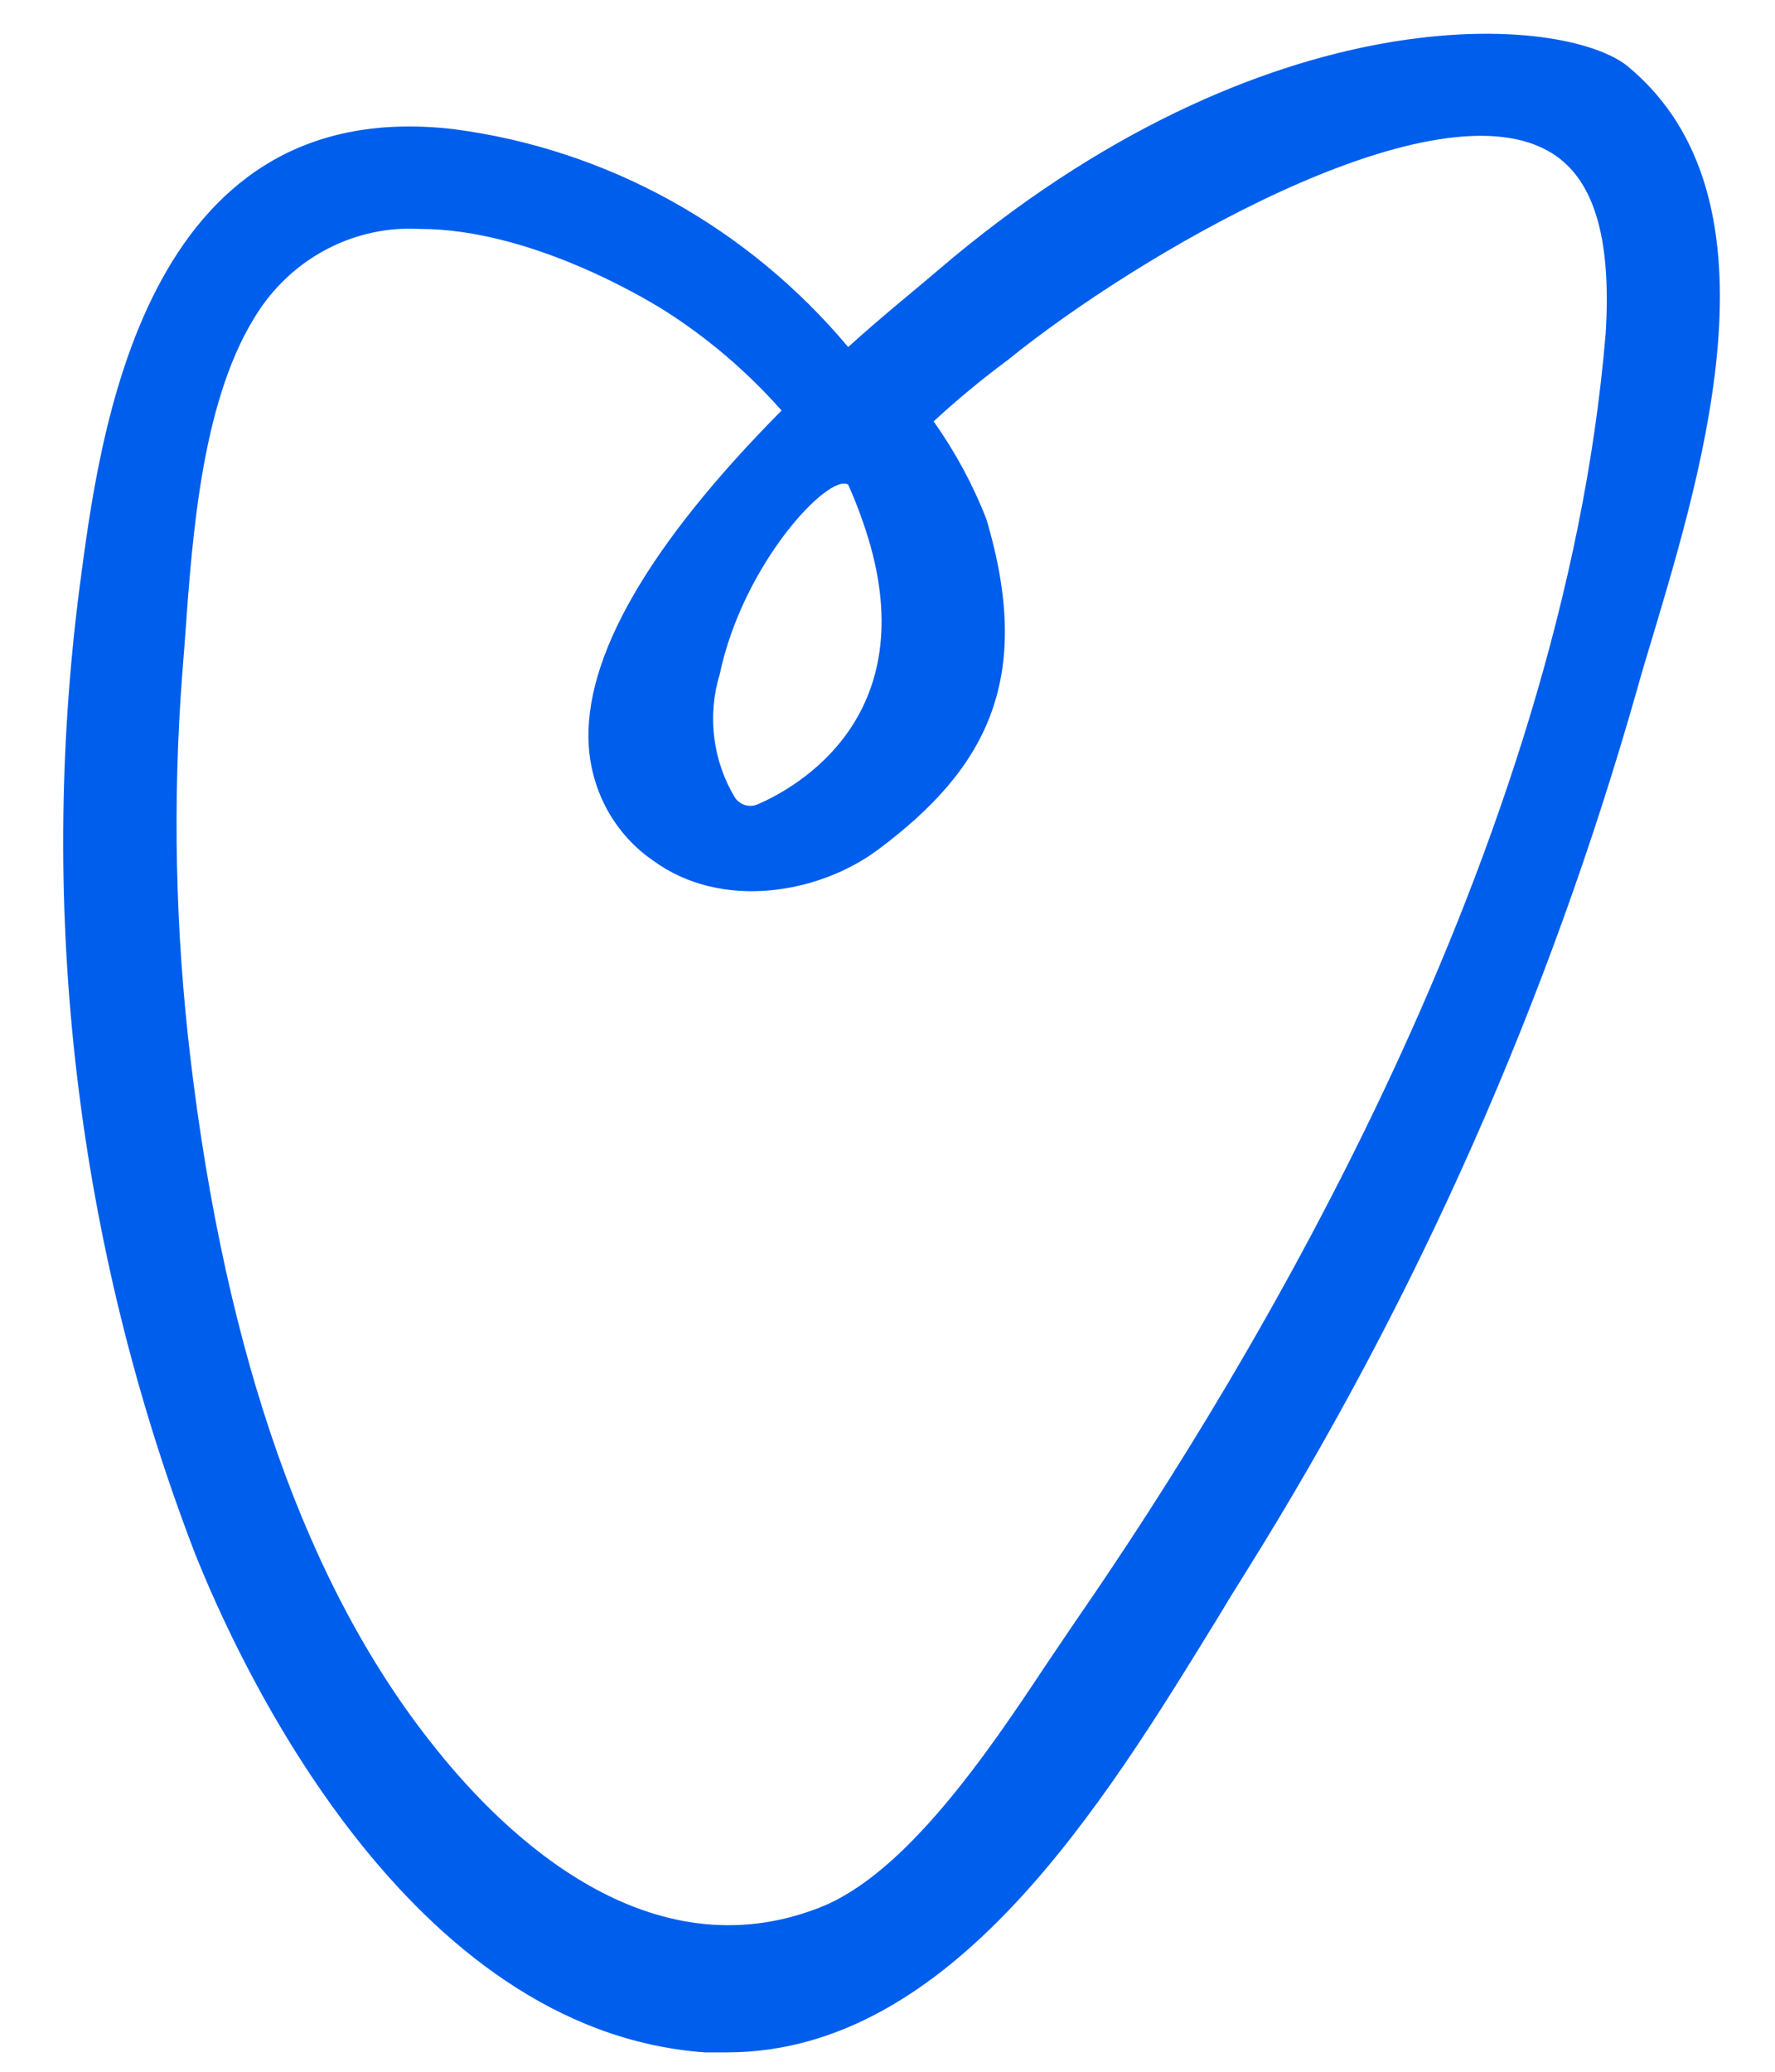 <svg width="24" height="28" viewBox="0 0 24 28" fill="none" xmlns="http://www.w3.org/2000/svg">
<path d="M22.018 0.904C21.184 0.203 17.139 -0.164 12.667 3.666C12.385 3.908 11.954 4.252 11.468 4.69C10.102 3.061 8.198 2.012 6.123 1.744C1.908 1.262 1.343 5.928 1.078 7.921C0.505 12.337 1.039 16.831 2.629 20.976C3.229 22.491 5.506 27.447 9.53 27.738H9.83C12.871 27.738 14.927 24.368 16.452 21.887C16.591 21.655 16.726 21.436 16.856 21.23C19.163 17.54 20.941 13.527 22.136 9.315C22.196 9.096 22.266 8.868 22.344 8.609C23.052 6.241 24.126 2.656 22.018 0.904ZM11.072 25.785C8.769 26.678 6.836 24.815 5.888 23.626C4.15 21.467 3.051 18.325 2.573 14.285C2.37 12.568 2.333 10.834 2.464 9.11L2.499 8.663C2.603 7.188 2.734 5.351 3.503 4.194C3.743 3.834 4.069 3.544 4.449 3.352C4.83 3.159 5.252 3.07 5.675 3.094C7.157 3.094 8.695 4.019 8.952 4.176C9.551 4.552 10.095 5.014 10.568 5.548C8.761 7.371 7.883 8.9 7.961 10.088C7.982 10.397 8.071 10.696 8.221 10.963C8.372 11.231 8.58 11.459 8.83 11.63C9.756 12.31 11.077 12.077 11.872 11.483C13.336 10.393 13.984 9.181 13.336 7.014C13.153 6.546 12.913 6.103 12.624 5.695C12.942 5.401 13.276 5.125 13.623 4.868C15.357 3.461 19.302 1.141 20.923 2.035C21.553 2.379 21.792 3.21 21.71 4.511C21.132 11.474 16.973 18.397 14.549 21.901L14.153 22.486C13.362 23.68 12.241 25.338 11.072 25.785ZM10.255 10.866C10.201 10.892 10.14 10.898 10.082 10.883C10.024 10.867 9.973 10.831 9.938 10.781C9.79 10.536 9.694 10.26 9.658 9.973C9.622 9.686 9.646 9.395 9.73 9.119C10.043 7.622 11.203 6.392 11.468 6.549C11.589 6.819 11.691 7.099 11.772 7.385C12.411 9.695 10.807 10.625 10.255 10.866Z" fill="#005EEC"/>
</svg>
